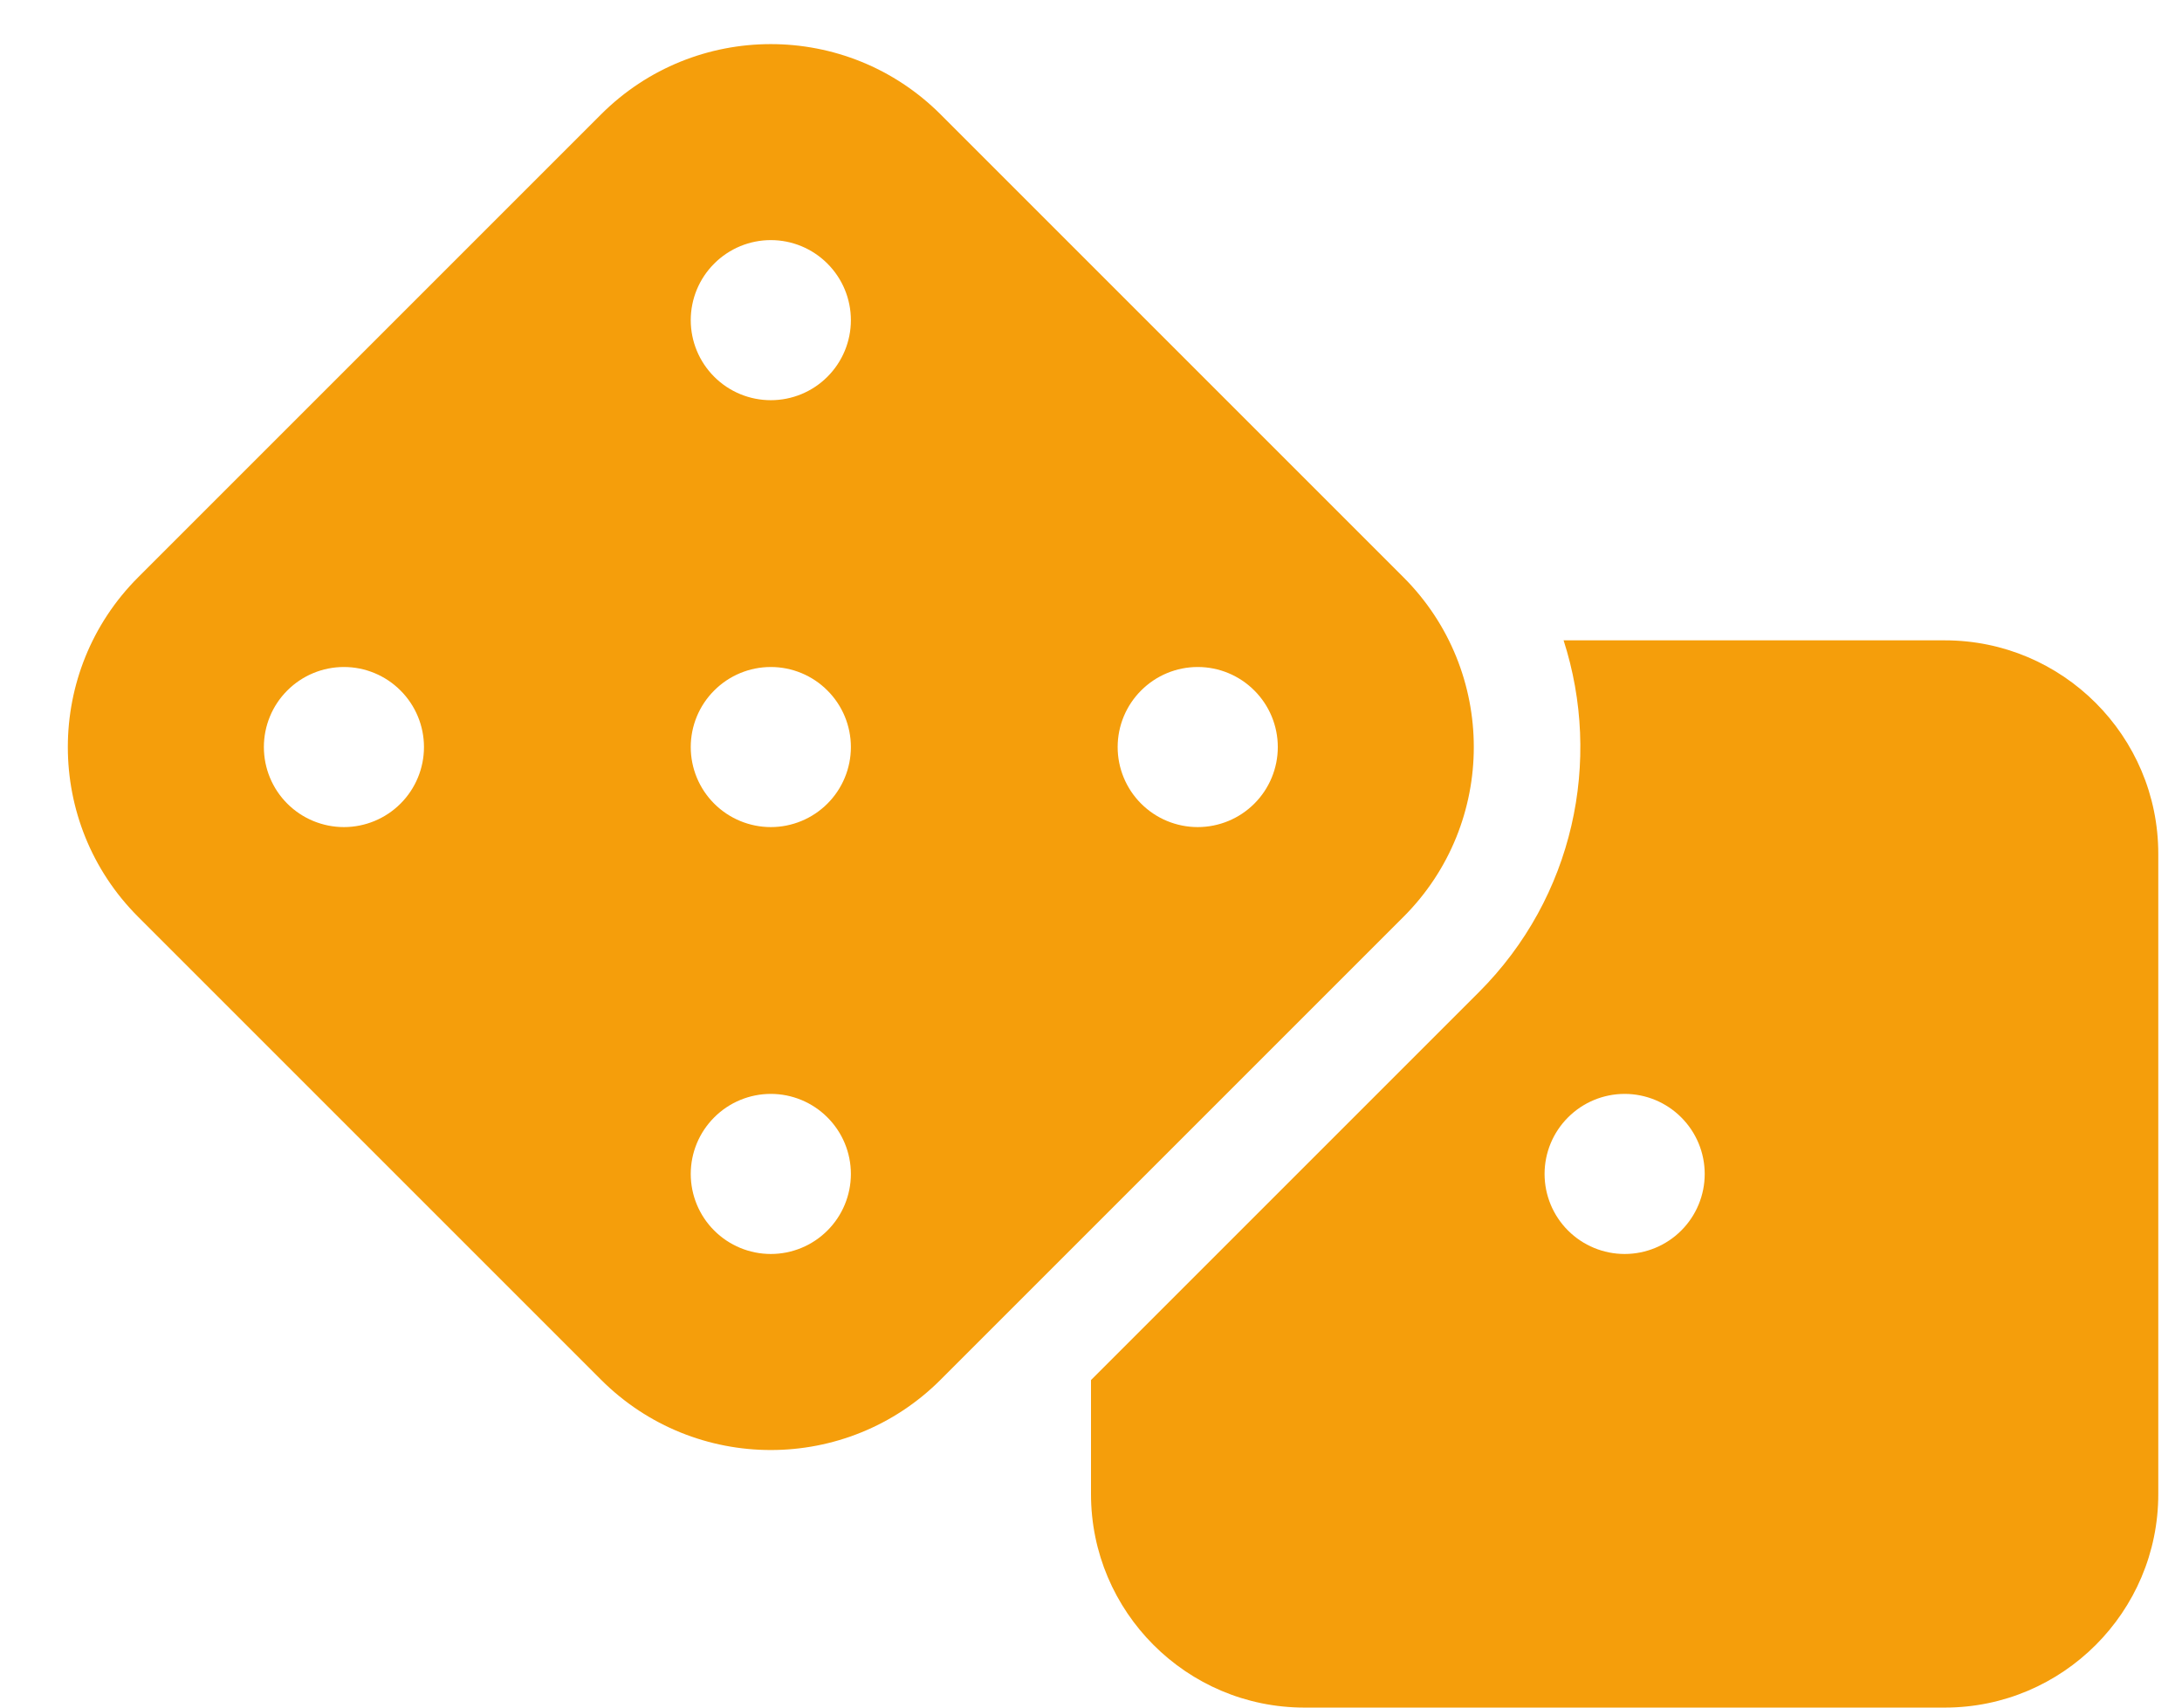 <svg width="46" height="36" viewBox="0 0 46 36" fill="none" xmlns="http://www.w3.org/2000/svg">
<g id="Frame">
<g clip-path="url(#clip0_4_1340)">
<path id="Vector" d="M19.829 2.412C17.853 0.436 14.647 0.436 12.671 2.412L2.912 12.171C0.936 14.147 0.936 17.353 2.912 19.329L12.671 29.088C14.647 31.064 17.853 31.064 19.829 29.088L29.588 19.329C31.564 17.353 31.564 14.147 29.588 12.171L19.829 2.412ZM14.562 15.75C14.562 15.302 14.74 14.873 15.057 14.557C15.373 14.24 15.803 14.062 16.25 14.062C16.698 14.062 17.127 14.24 17.443 14.557C17.76 14.873 17.938 15.302 17.938 15.75C17.938 16.197 17.76 16.627 17.443 16.943C17.127 17.259 16.698 17.437 16.25 17.437C15.803 17.437 15.373 17.259 15.057 16.943C14.74 16.627 14.562 16.197 14.562 15.75ZM7.25 14.062C7.698 14.062 8.127 14.24 8.443 14.557C8.76 14.873 8.938 15.302 8.938 15.75C8.938 16.197 8.76 16.627 8.443 16.943C8.127 17.259 7.698 17.437 7.25 17.437C6.803 17.437 6.373 17.259 6.057 16.943C5.74 16.627 5.563 16.197 5.563 15.75C5.563 15.302 5.74 14.873 6.057 14.557C6.373 14.24 6.803 14.062 7.25 14.062ZM16.25 26.437C15.803 26.437 15.373 26.259 15.057 25.943C14.74 25.627 14.562 25.197 14.562 24.75C14.562 24.302 14.74 23.873 15.057 23.557C15.373 23.24 15.803 23.062 16.25 23.062C16.698 23.062 17.127 23.24 17.443 23.557C17.76 23.873 17.938 24.302 17.938 24.75C17.938 25.197 17.76 25.627 17.443 25.943C17.127 26.259 16.698 26.437 16.25 26.437ZM25.25 14.062C25.698 14.062 26.127 14.24 26.443 14.557C26.76 14.873 26.938 15.302 26.938 15.75C26.938 16.197 26.76 16.627 26.443 16.943C26.127 17.259 25.698 17.437 25.25 17.437C24.802 17.437 24.373 17.259 24.057 16.943C23.74 16.627 23.562 16.197 23.562 15.75C23.562 15.302 23.74 14.873 24.057 14.557C24.373 14.24 24.802 14.062 25.25 14.062ZM16.25 8.437C15.803 8.437 15.373 8.26 15.057 7.943C14.74 7.627 14.562 7.197 14.562 6.75C14.562 6.302 14.74 5.873 15.057 5.557C15.373 5.24 15.803 5.062 16.25 5.062C16.698 5.062 17.127 5.24 17.443 5.557C17.76 5.873 17.938 6.302 17.938 6.75C17.938 7.197 17.76 7.627 17.443 7.943C17.127 8.26 16.698 8.437 16.25 8.437ZM23 31.5C23 33.982 25.018 36 27.5 36H41C43.482 36 45.5 33.982 45.5 31.5V18C45.5 15.518 43.482 13.5 41 13.5H32.963C33.779 16.031 33.181 18.914 31.177 20.918L23 29.095V31.5ZM34.25 23.062C34.698 23.062 35.127 23.24 35.443 23.557C35.76 23.873 35.938 24.302 35.938 24.75C35.938 25.197 35.76 25.627 35.443 25.943C35.127 26.259 34.698 26.437 34.25 26.437C33.803 26.437 33.373 26.259 33.057 25.943C32.74 25.627 32.562 25.197 32.562 24.75C32.562 24.302 32.74 23.873 33.057 23.557C33.373 23.24 33.803 23.062 34.25 23.062Z" fill="#F59E0B"/>
</g>
</g>
<defs>
<clipPath id="clip0_4_1340">
<path d="M0.5 0H45.5V36H0.5V0Z" fill="white"/>
</clipPath>
</defs>
</svg>
